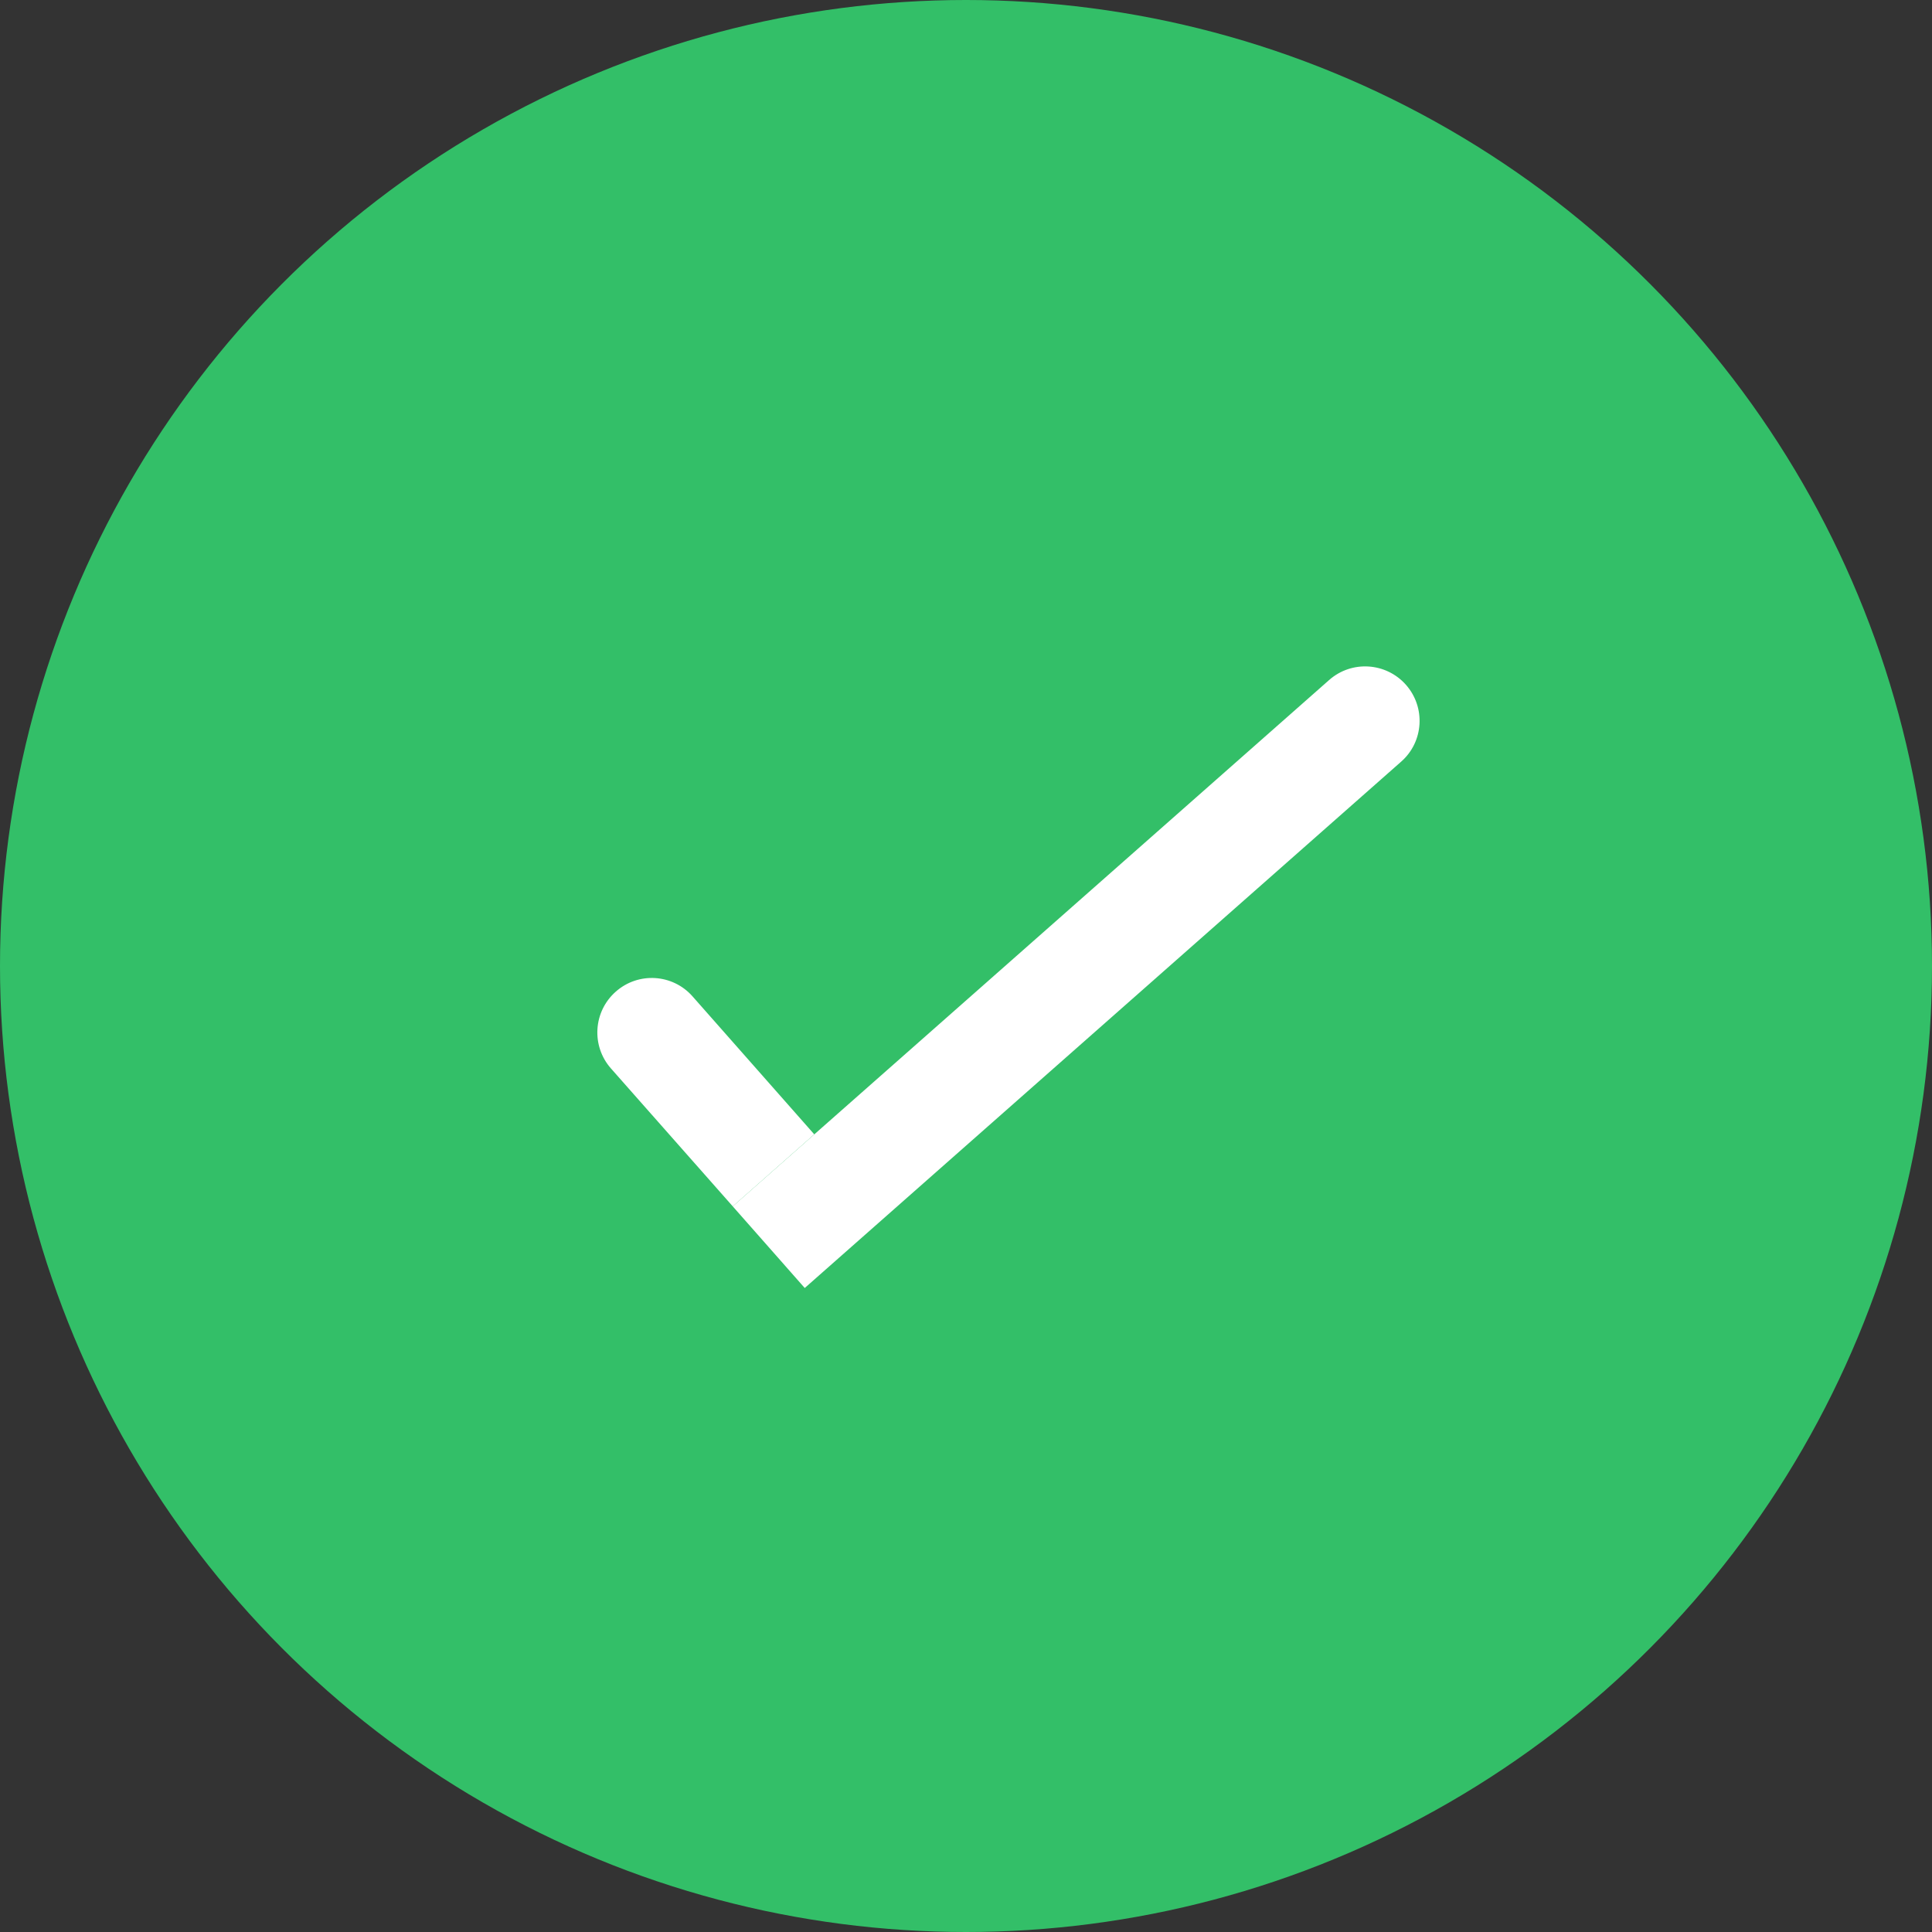 <svg width="15" height="15" viewBox="0 0 15 15" fill="none" xmlns="http://www.w3.org/2000/svg">
<rect x="0" y="0" width="15" height="15" fill="#333333" stroke="none"/>
<circle cx="7.5" cy="7.5" r="7.5" fill="#33BF68"/>
<path d="M10.319 5.28C10.494 5.125 10.761 5.142 10.916 5.317V5.317C11.07 5.492 11.054 5.759 10.879 5.913L6.248 10L5.689 9.366L10.319 5.28Z" fill="white"/>
<path d="M6.322 8.807L5.689 9.366L4.743 8.295C4.589 8.12 4.606 7.853 4.781 7.699V7.699C4.956 7.544 5.223 7.561 5.377 7.736L6.322 8.807Z" fill="white"/>
</svg>
